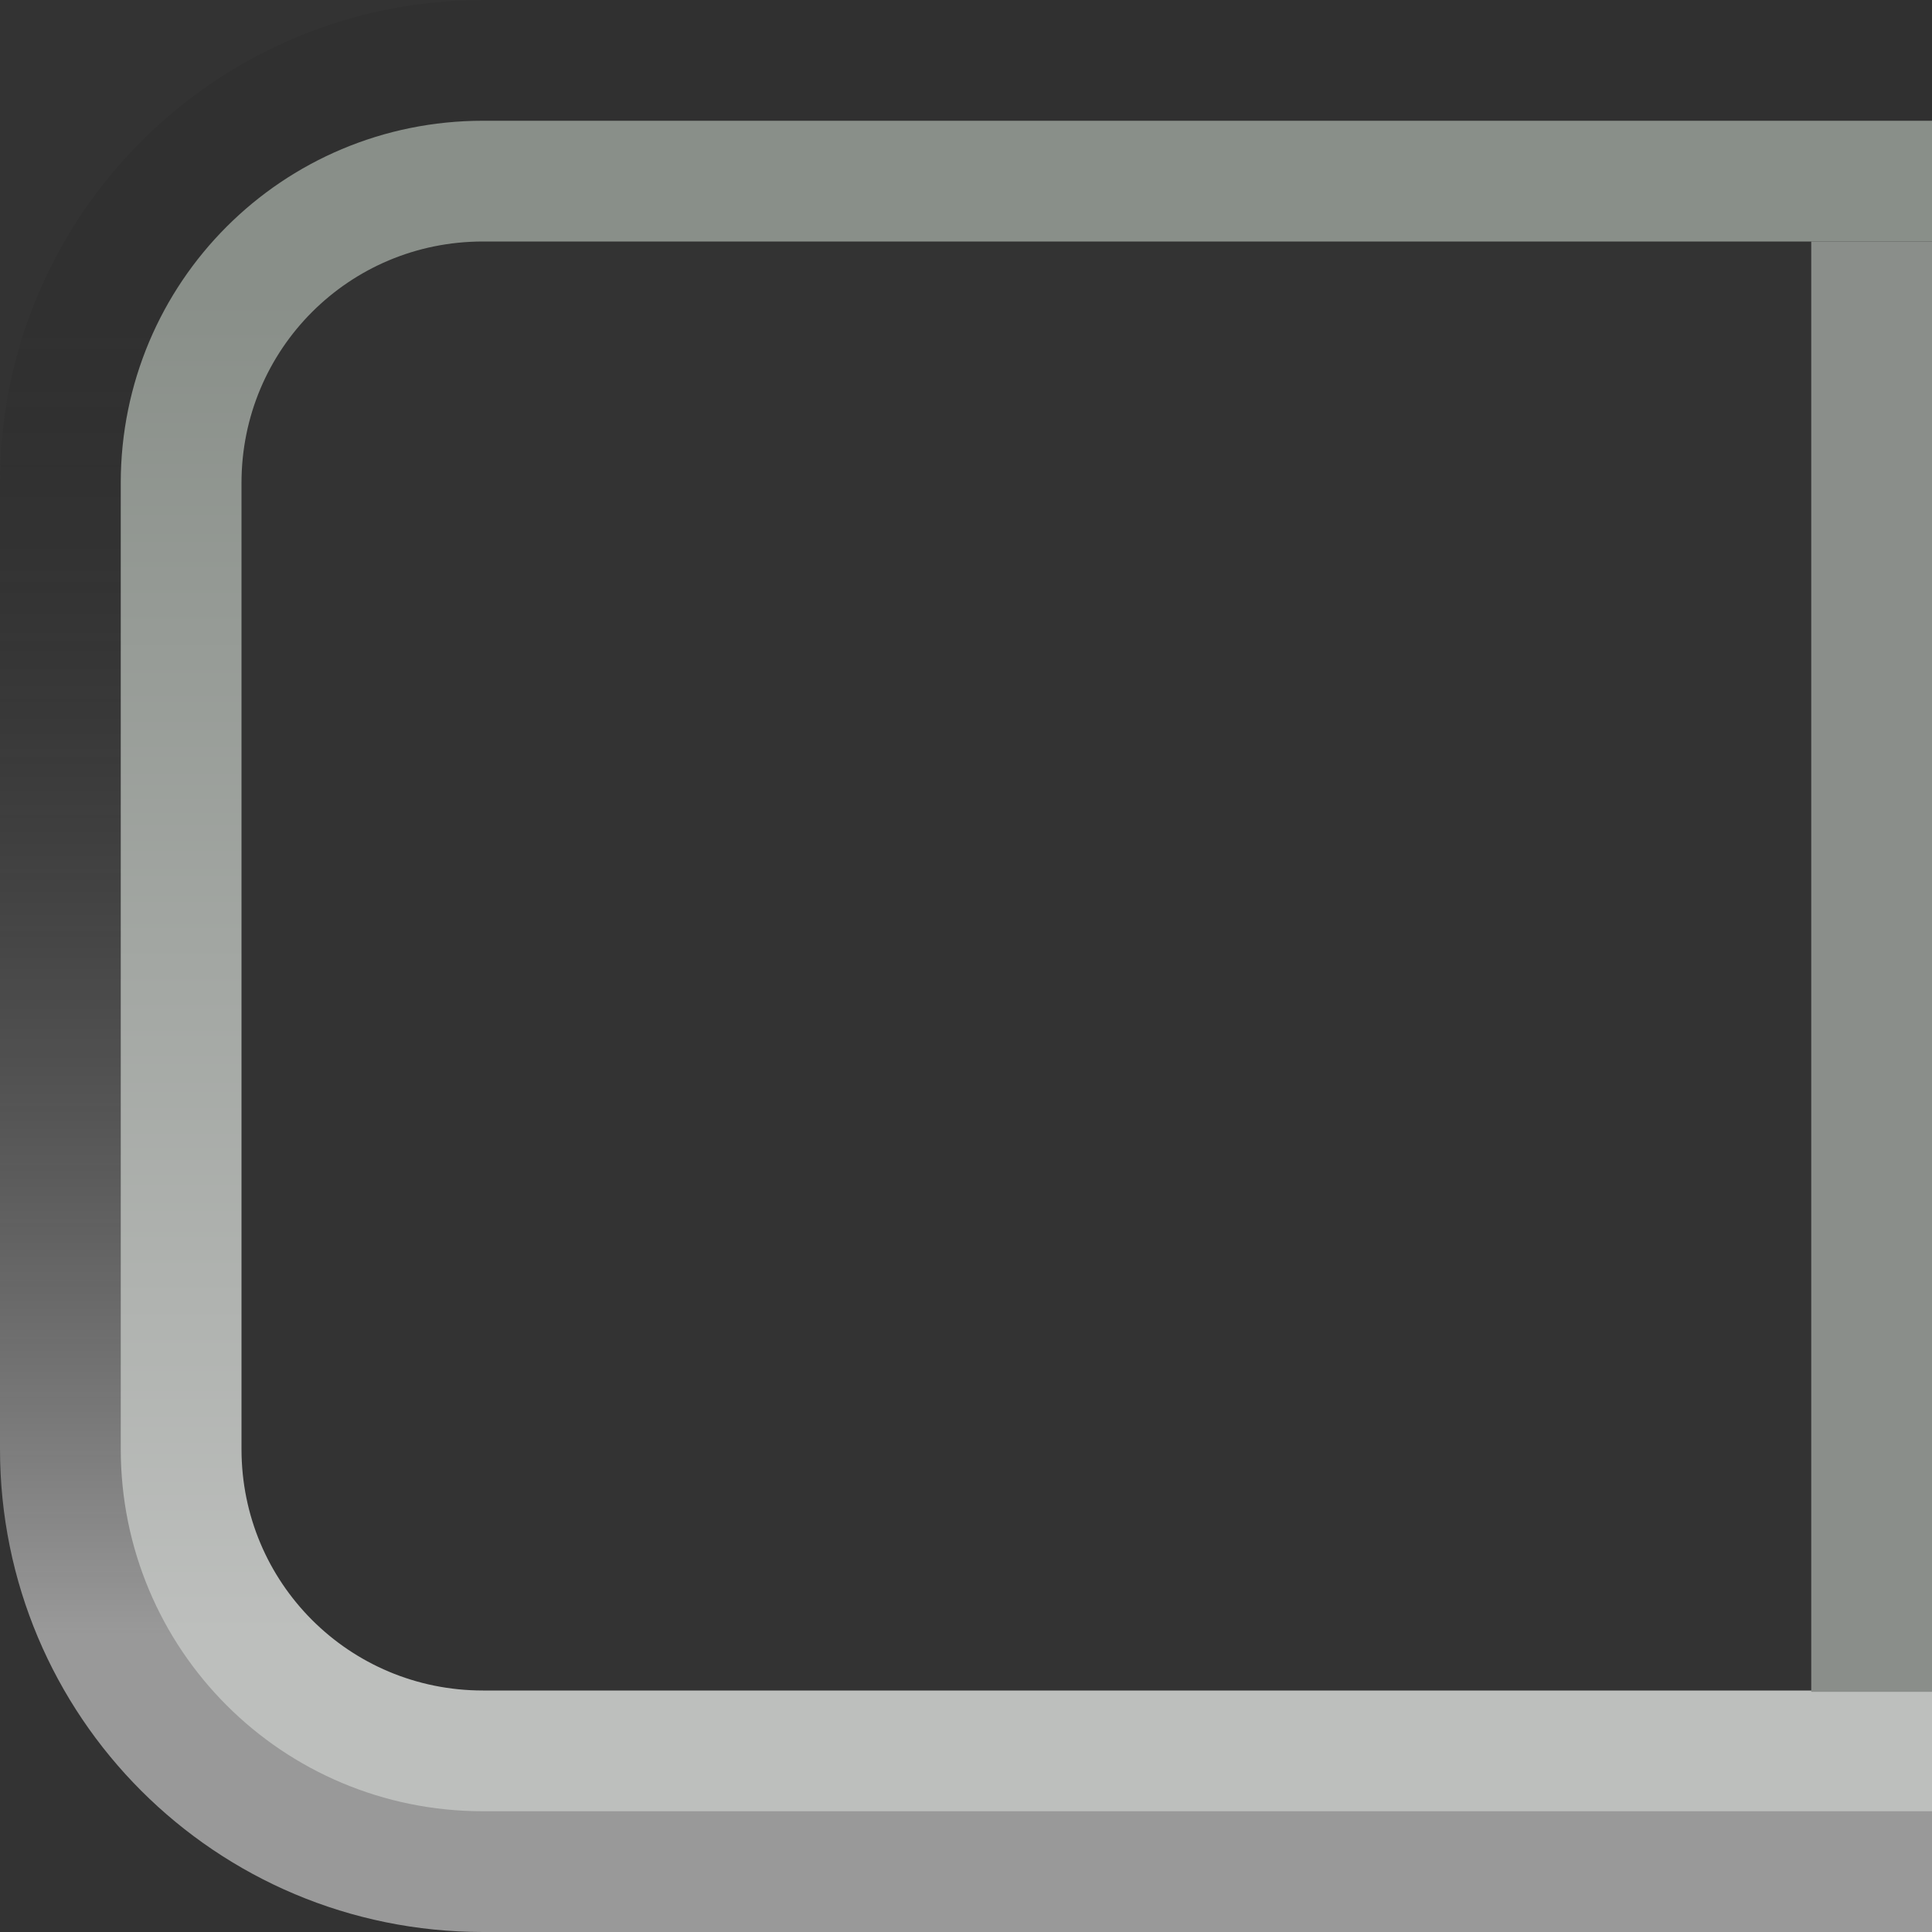 <?xml version="1.0" encoding="UTF-8" standalone="no"?>
<!-- Created with Inkscape (http://www.inkscape.org/) -->
<svg xmlns:rdf="http://www.w3.org/1999/02/22-rdf-syntax-ns#" xmlns="http://www.w3.org/2000/svg" height="16px" width="16px" version="1.1" xmlns:cc="http://creativecommons.org/ns#" xmlns:xlink="http://www.w3.org/1999/xlink" xmlns:dc="http://purl.org/dc/elements/1.1/">
 <rect width="100%" height="100%" fill="#333333" stroke="none"/>
 <defs>
  <linearGradient id="linearGradient3851" y2="13.463" gradientUnits="userSpaceOnUse" x2="8" gradientTransform="matrix(0.867,0,0,0.929,1.067,1.036)" y1="1.537" x1="8">
   <stop stop-color="#898f89" offset="0"/>
   <stop stop-color="#bdbfbd" offset="1"/>
  </linearGradient>
  <linearGradient id="linearGradient3851-3" y2="13.463" gradientUnits="userSpaceOnUse" x2="8" gradientTransform="matrix(0.867,0,0,0.929,1.067,1.036)" y1="1.537" x1="8">
   <stop stop-color="#000" stop-opacity="0.051" offset="0"/>
   <stop stop-color="#FFF" stop-opacity="0.502" offset="1"/>
  </linearGradient>
 </defs>
 <path stroke-linejoin="miter" style="enable-background:accumulate;color:#000000;" d="m4,0.75,13,0c1.8,0,3.25,1.45,3.25,3.25v8c0,1.8-1.45,3.25-3.25,3.25h-13c-1.8,0-3.25-1.45-3.25-3.25v-8c0-1.8,1.45-3.25,3.25-3.25z" stroke-dashoffset="0" stroke="url(#linearGradient3851-3)" stroke-linecap="butt" stroke-miterlimit="4" stroke-width="1.5" fill="none"/>
 <path style="enable-background:accumulate;color:#000000;" d="m4,1.5,13,0c1.385,0,2.5,1.115,2.5,2.5v8c0,1.385-1.115,2.5-2.5,2.5h-13c-1.385,0-2.5-1.115-2.5-2.5v-8c0-1.385,1.115-2.5,2.5-2.5z" stroke="url(#linearGradient3851)" stroke-miterlimit="4" stroke-width="1" fill="none"/>
 <path stroke-linejoin="miter" d="m15.5,2.5,0,11.011" stroke="#8a8e8a" stroke-linecap="square" stroke-width="1px" fill="none"/>
</svg>
